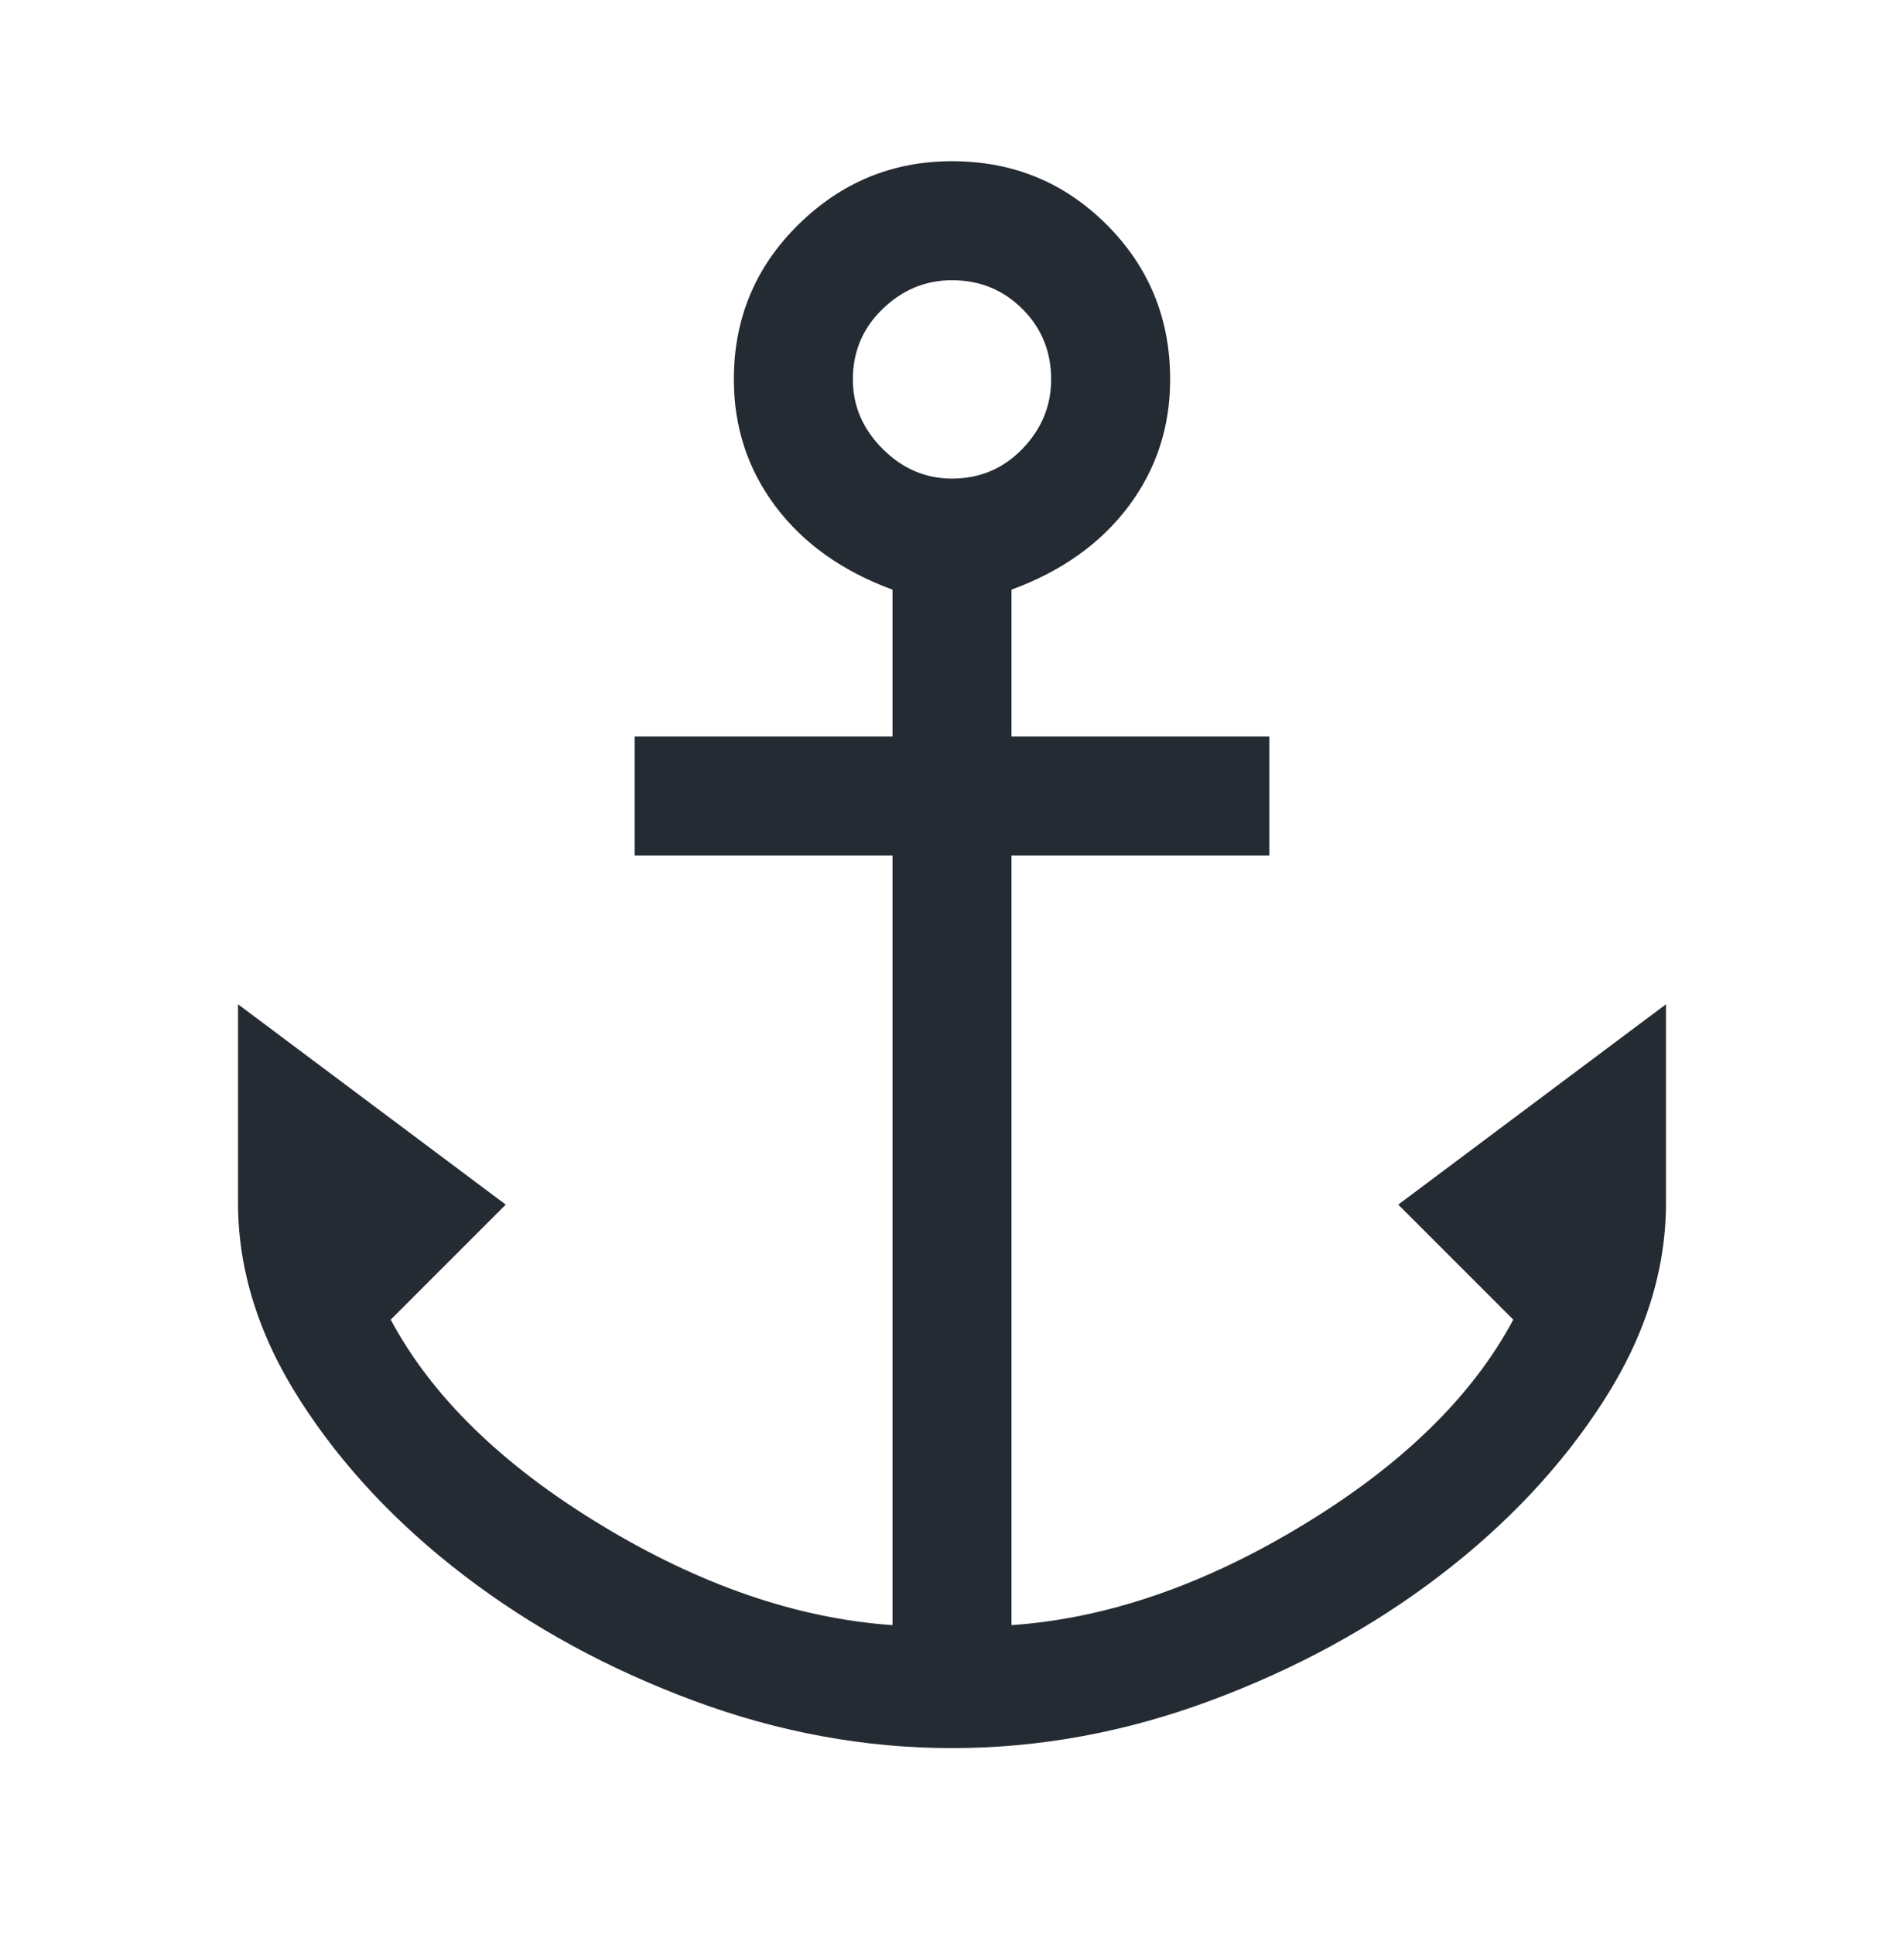 <svg width="64" height="65" viewBox="0 0 64 65" fill="none" xmlns="http://www.w3.org/2000/svg">
<path d="M32 58.751C29.067 58.751 26.167 58.218 23.3 57.151C20.433 56.085 17.867 54.685 15.6 52.951C13.333 51.218 11.5 49.262 10.1 47.085C8.7 44.907 8 42.685 8 40.418V33.751L17 40.485L13.133 44.351C14.511 46.929 16.867 49.229 20.2 51.251C23.533 53.273 26.8 54.396 30 54.618V28.751H21.333V24.751H30V19.818C28.311 19.196 27 18.262 26.067 17.018C25.133 15.774 24.667 14.351 24.667 12.751C24.667 10.707 25.389 8.974 26.833 7.551C28.278 6.129 30 5.418 32 5.418C34.044 5.418 35.778 6.129 37.2 7.551C38.622 8.974 39.333 10.707 39.333 12.751C39.333 14.351 38.867 15.774 37.933 17.018C37 18.262 35.689 19.196 34 19.818V24.751H42.667V28.751H34V54.618C37.2 54.396 40.467 53.273 43.8 51.251C47.133 49.229 49.489 46.929 50.867 44.351L47 40.485L56 33.751V40.418C56 42.685 55.3 44.907 53.9 47.085C52.5 49.262 50.667 51.218 48.4 52.951C46.133 54.685 43.567 56.085 40.7 57.151C37.833 58.218 34.933 58.751 32 58.751ZM32 16.085C32.933 16.085 33.722 15.751 34.367 15.085C35.011 14.418 35.333 13.64 35.333 12.751C35.333 11.818 35.011 11.029 34.367 10.385C33.722 9.74 32.933 9.418 32 9.418C31.111 9.418 30.333 9.74 29.667 10.385C29 11.029 28.667 11.818 28.667 12.751C28.667 13.64 29 14.418 29.667 15.085C30.333 15.751 31.111 16.085 32 16.085Z" fill="#252B33"/>
</svg>
